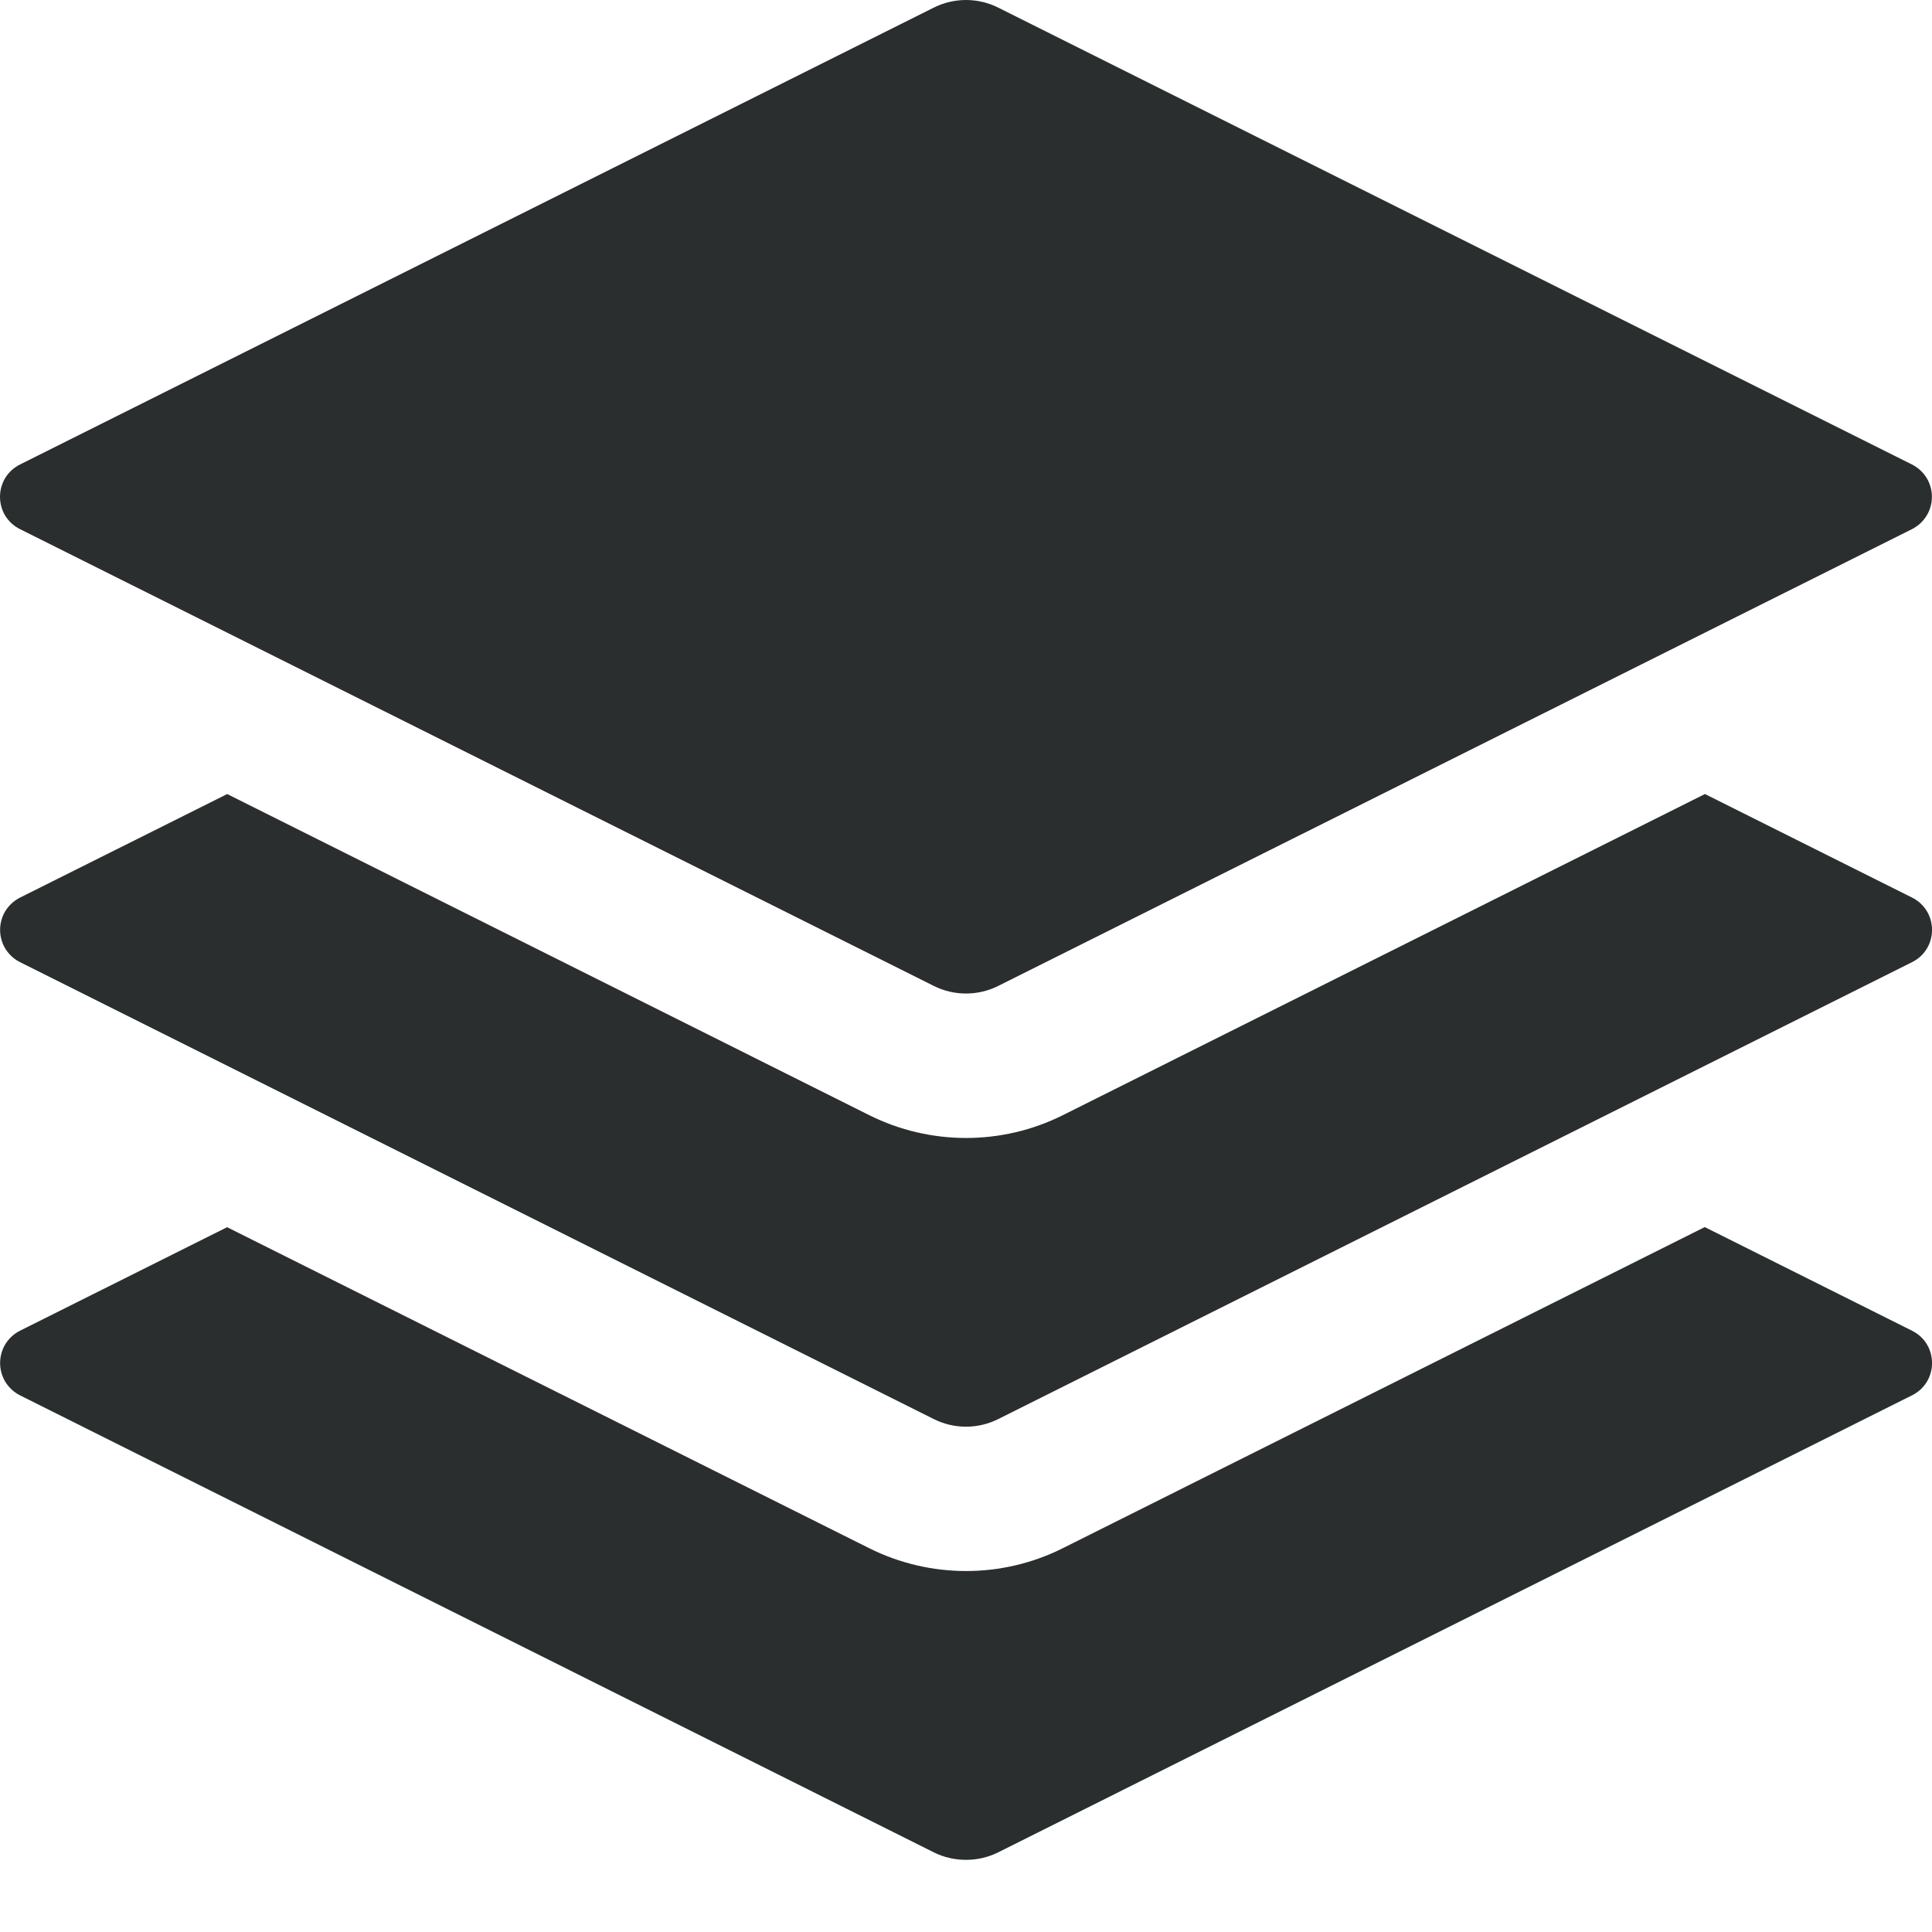 <svg width="20" height="20" viewBox="0 0 20 20" fill="none" xmlns="http://www.w3.org/2000/svg">
<g clip-path="url(#clip0_60_51)">
<path d="M17.65 12.704L19.794 13.776C20.069 13.914 20.069 14.306 19.794 14.444L10.334 19.175C10.23 19.227 10.116 19.253 10 19.253C9.884 19.253 9.77 19.227 9.666 19.175L0.206 14.444C0.144 14.412 0.093 14.365 0.056 14.306C0.02 14.247 0.001 14.179 0.001 14.11C0.001 14.041 0.02 13.973 0.056 13.914C0.093 13.855 0.144 13.807 0.206 13.776L2.351 12.704L8.998 16.027C9.629 16.342 10.373 16.342 11.002 16.027L17.649 12.702L17.65 12.704ZM9.666 0.079C9.77 0.027 9.884 0 10 0C10.116 0 10.23 0.027 10.334 0.079L19.794 4.809C19.855 4.84 19.907 4.888 19.944 4.947C19.98 5.006 19.999 5.074 19.999 5.143C19.999 5.212 19.98 5.28 19.944 5.339C19.907 5.398 19.855 5.446 19.794 5.477L10.334 10.206C10.23 10.258 10.116 10.285 10 10.285C9.884 10.285 9.77 10.258 9.666 10.206L0.206 5.477C0.144 5.446 0.092 5.399 0.055 5.34C0.019 5.281 -0 5.212 -0 5.143C-0 5.074 0.019 5.006 0.055 4.946C0.092 4.887 0.144 4.84 0.206 4.809L9.666 0.079Z" fill="#2A2E2E"/>
<path d="M17.65 8.22L19.794 9.292C20.069 9.43 20.069 9.822 19.794 9.96L10.334 14.69C10.23 14.742 10.116 14.769 10 14.769C9.884 14.769 9.77 14.742 9.666 14.69L0.207 9.96C0.145 9.929 0.093 9.881 0.056 9.822C0.02 9.763 0.001 9.695 0.001 9.626C0.001 9.557 0.02 9.489 0.056 9.43C0.093 9.371 0.145 9.324 0.207 9.292L2.352 8.22L8.998 11.544C9.629 11.859 10.373 11.859 11.003 11.544L17.649 8.22H17.65Z" fill="#2A2E2E"/>
</g>
<defs>
<clipPath id="clip0_60_51">
<rect width="20" height="20" fill="white"/>
</clipPath>
</defs>
</svg>
